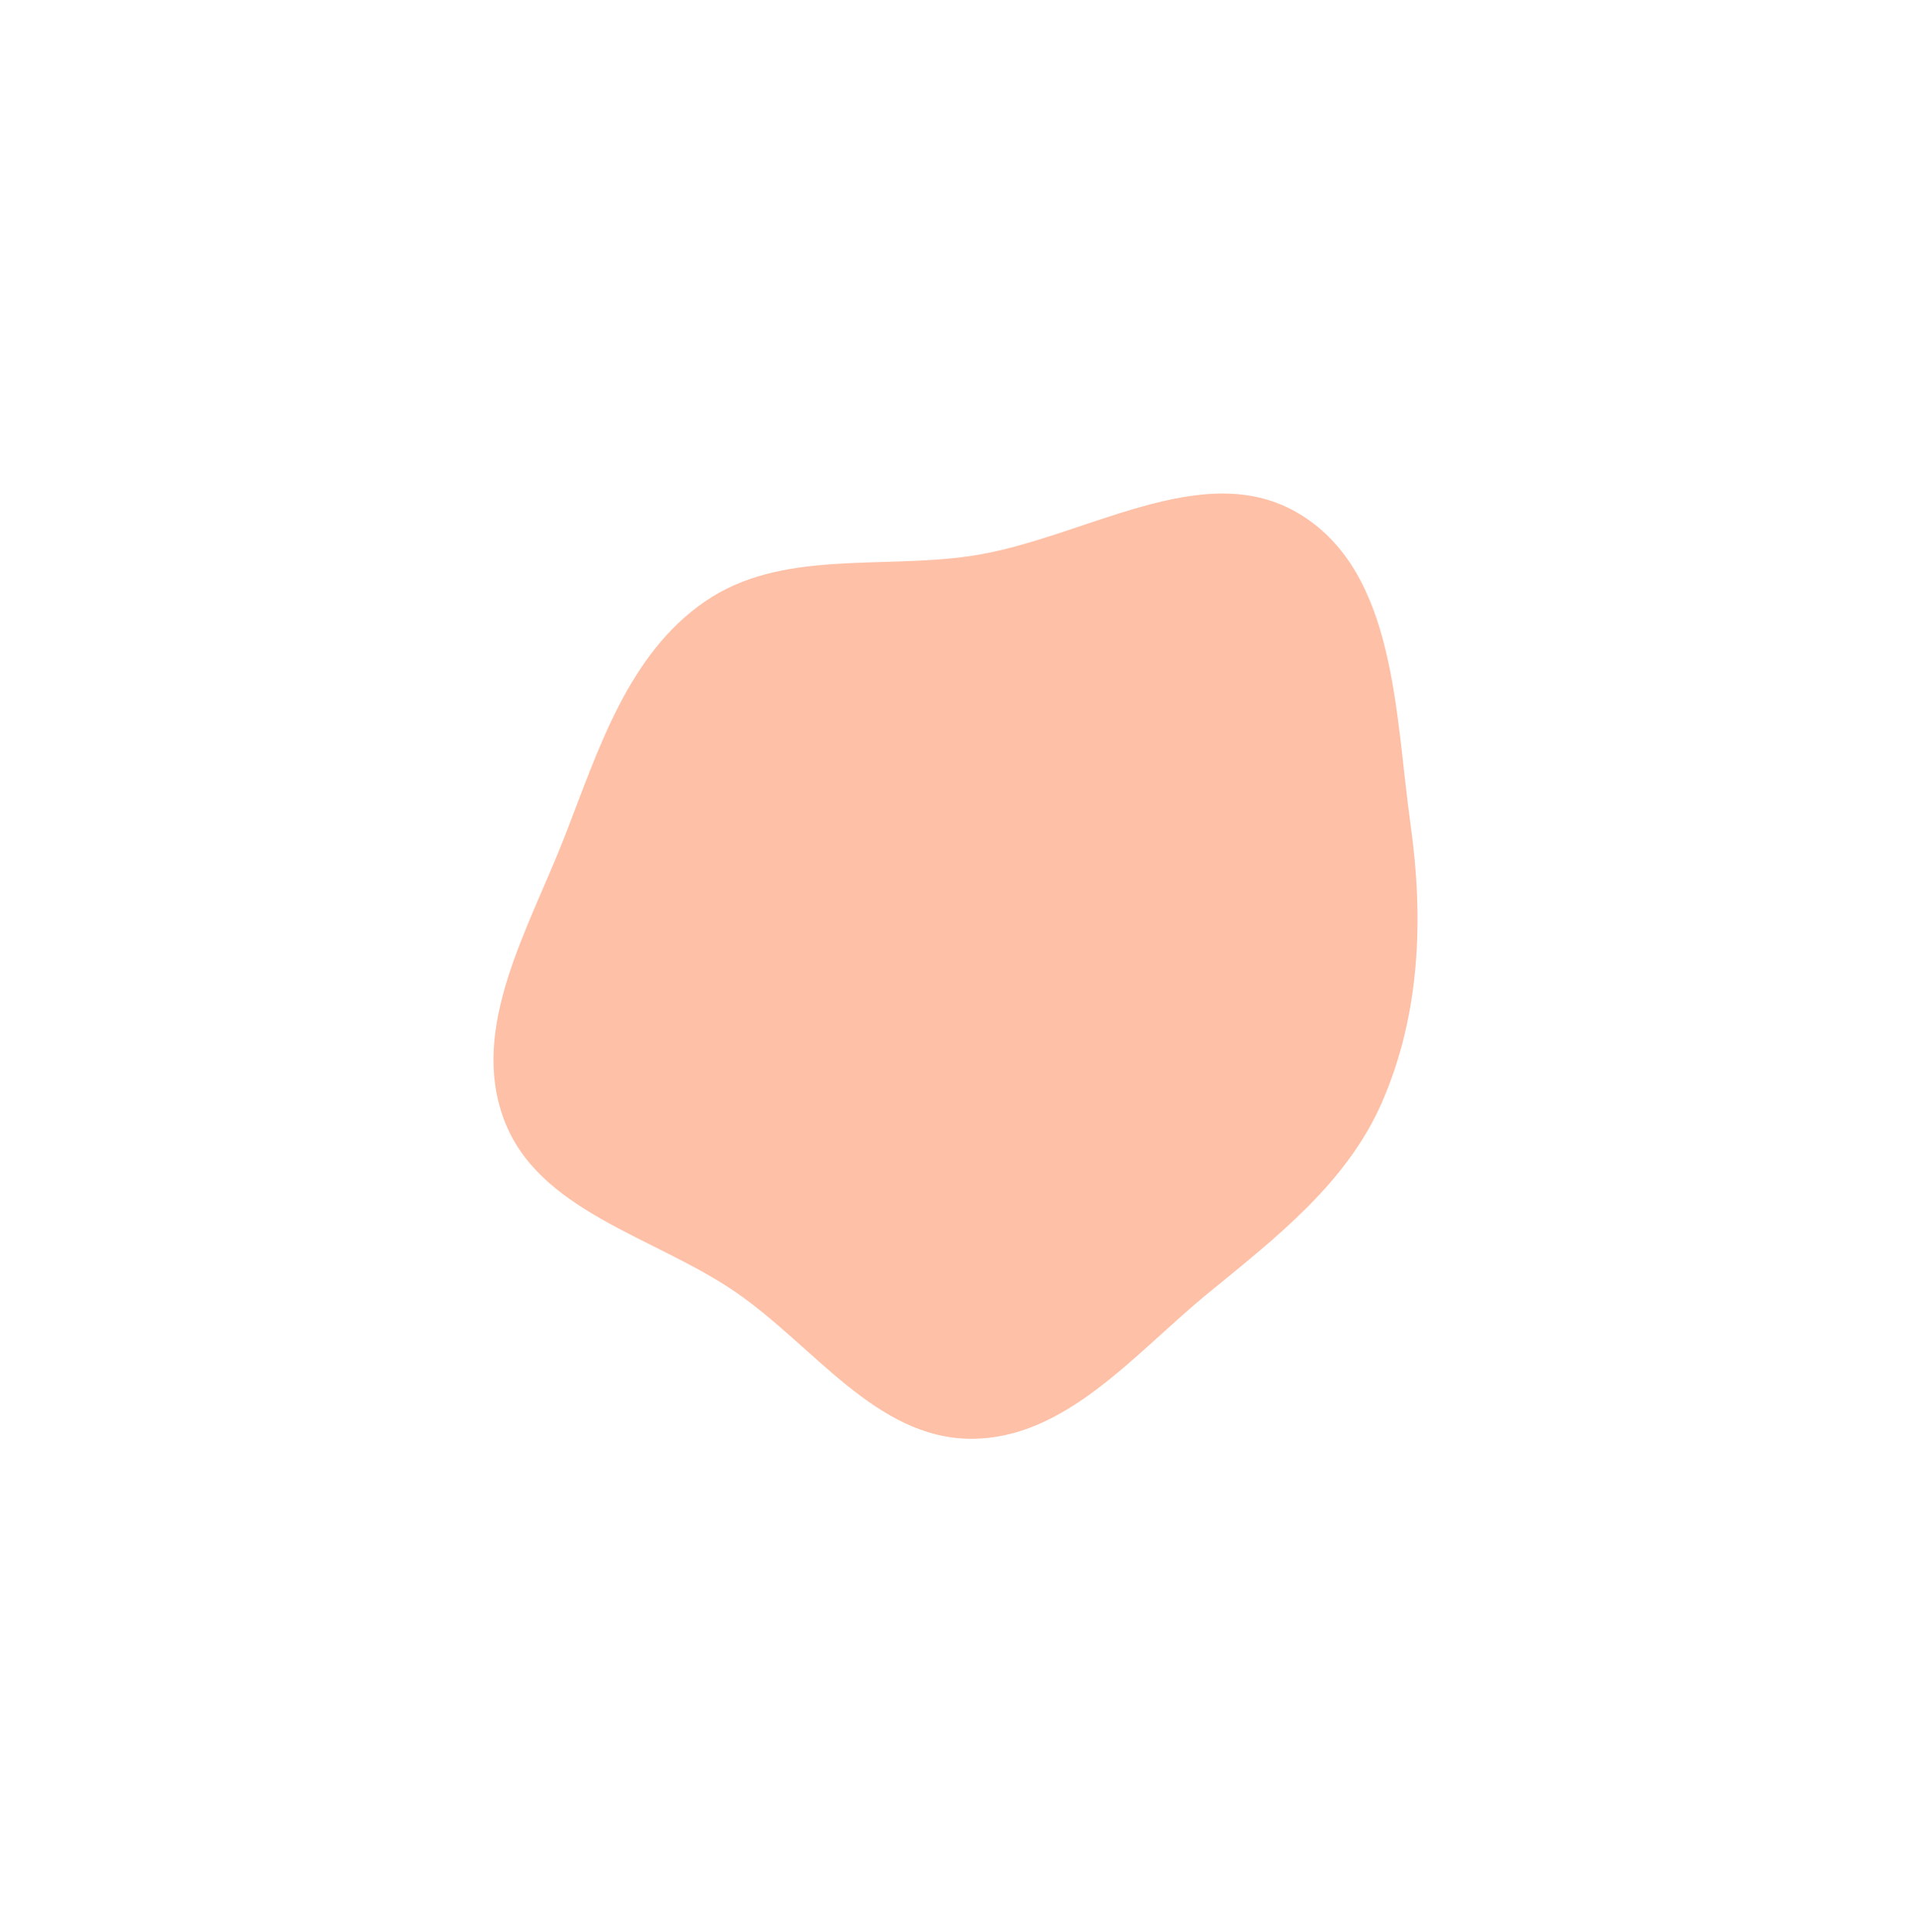 <svg width="1549" height="1566" viewBox="0 0 1549 1566" fill="none" xmlns="http://www.w3.org/2000/svg">
<g filter="url(#filter0_f_298_3666)">
<path fill-rule="evenodd" clip-rule="evenodd" d="M786.858 450.583C877.833 437.248 975.363 368.889 1053.82 416.827C1131.69 464.405 1130.72 578.048 1143.38 668.416C1154.07 744.688 1151.1 821.974 1120.49 892.648C1091.9 958.673 1034.46 1002.82 978.799 1048.42C919.304 1097.16 863.772 1166.3 786.858 1166C709.991 1165.7 659.435 1090.34 595.989 1046.94C530.028 1001.83 436.426 982.049 408.461 907.191C380.351 831.946 428.873 752.266 457.929 677.381C485.257 606.951 509.087 530.442 571.284 487.557C632.811 445.133 712.912 461.421 786.858 450.583Z" fill="#FD4C00" fill-opacity="0.35"/>
</g>
<defs>
<filter id="filter0_f_298_3666" x="0" y="0" width="1549" height="1566" filterUnits="userSpaceOnUse" color-interpolation-filters="sRGB">
<feFlood flood-opacity="0" result="BackgroundImageFix"/>
<feBlend mode="normal" in="SourceGraphic" in2="BackgroundImageFix" result="shape"/>
<feGaussianBlur stdDeviation="200" result="effect1_foregroundBlur_298_3666"/>
</filter>
</defs>
</svg>
